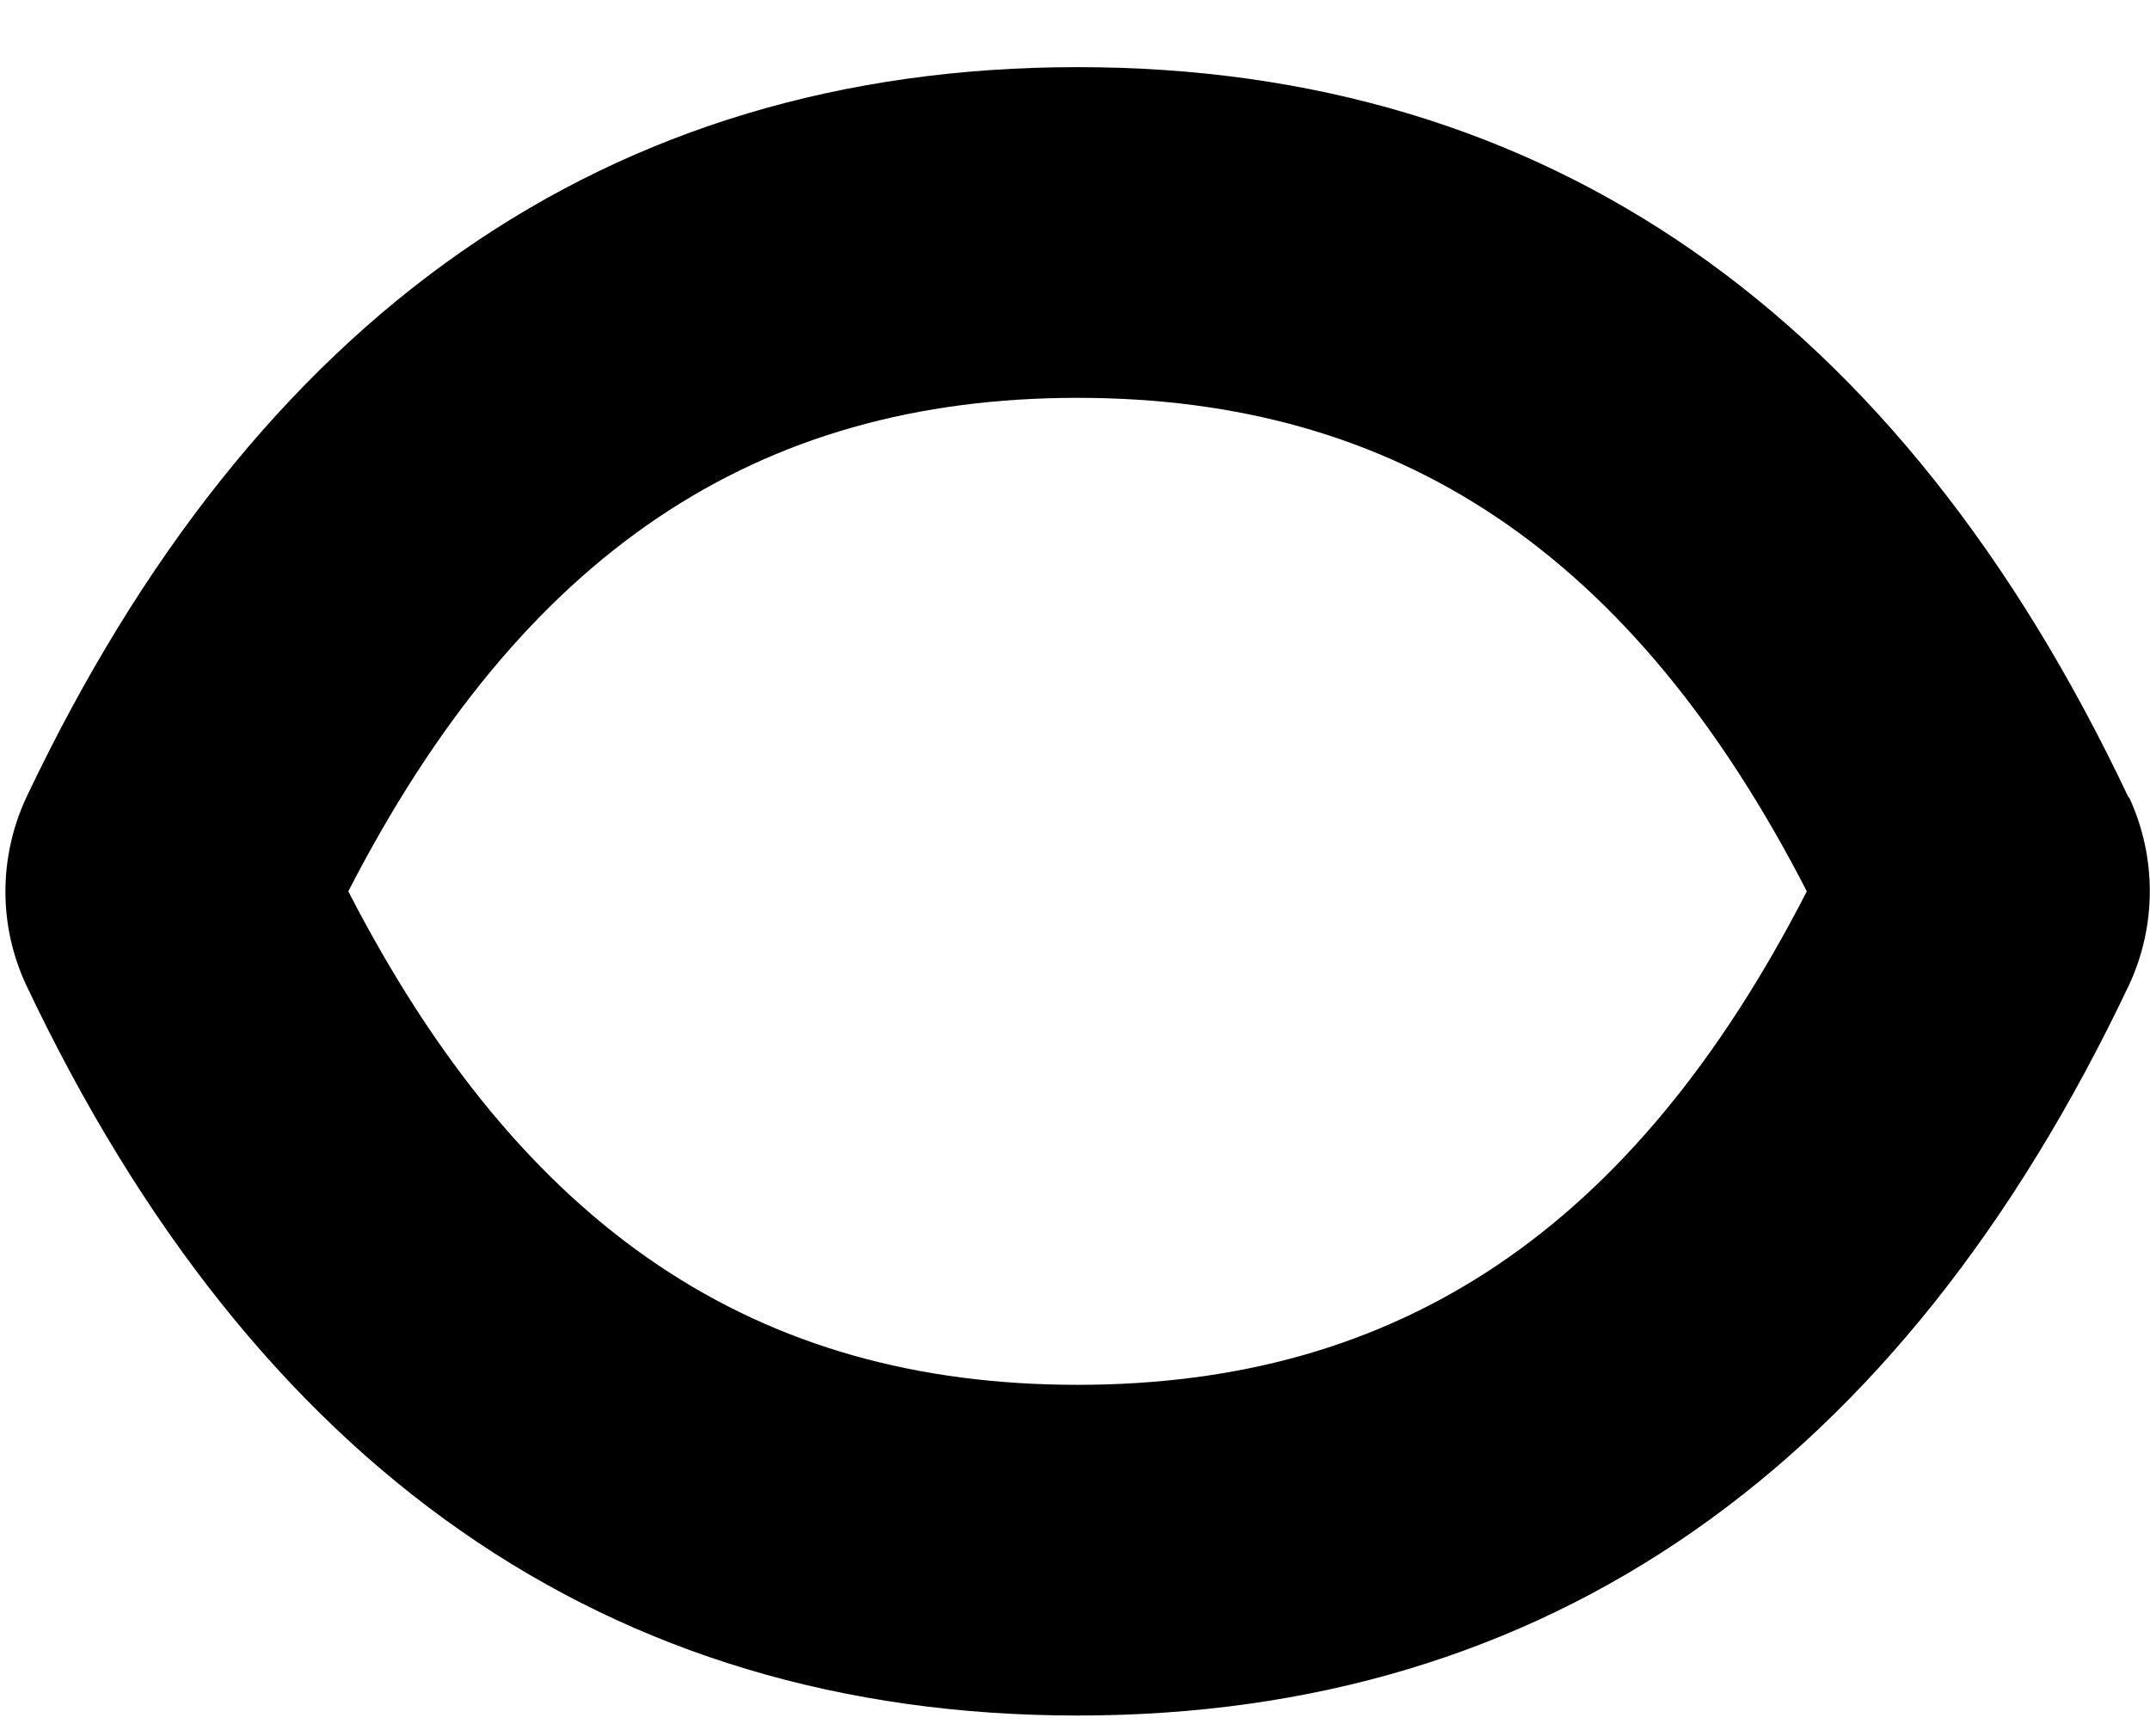 ﻿<?xml version="1.0" encoding="utf-8"?>
<svg version="1.1" xmlns:xlink="http://www.w3.org/1999/xlink" width="26px" height="21px" xmlns="http://www.w3.org/2000/svg">
  <defs>
    <pattern id="BGPattern" patternUnits="userSpaceOnUse" alignment="0 0" imageRepeat="None" />
    <mask fill="white" id="Clip2579">
      <path d="M 13.031 0.812  C 7.35 0.812  3.081 3.819  0.319 9.644  C -0.019 10.369  -0.019 11.2  0.319 11.919  C 3.081 17.75  7.35 20.75  13.031 20.75  C 18.712 20.75  22.981 17.744  25.744 11.919  C 26.081 11.2  26.081 10.369  25.75 9.65  L 25.744 9.644  L 25.737 9.638  C 22.981 3.812  18.712 0.812  13.031 0.812  Z M 4.212 10.781  C 6.319 6.688  9.15 4.812  13.031 4.812  C 16.913 4.812  19.744 6.688  21.85 10.781  C 19.75 14.875  16.913 16.75  13.031 16.75  C 9.15 16.75  6.319 14.875  4.212 10.781  Z " fill-rule="evenodd" />
    </mask>
  </defs>
  <g transform="matrix(1 0 0 1 -12 -14 )">
    <path d="M 13.031 0.812  C 7.35 0.812  3.081 3.819  0.319 9.644  C -0.019 10.369  -0.019 11.2  0.319 11.919  C 3.081 17.75  7.35 20.75  13.031 20.75  C 18.712 20.75  22.981 17.744  25.744 11.919  C 26.081 11.2  26.081 10.369  25.75 9.65  L 25.744 9.644  L 25.737 9.638  C 22.981 3.812  18.712 0.812  13.031 0.812  Z M 4.212 10.781  C 6.319 6.688  9.15 4.812  13.031 4.812  C 16.913 4.812  19.744 6.688  21.85 10.781  C 19.75 14.875  16.913 16.75  13.031 16.75  C 9.15 16.75  6.319 14.875  4.212 10.781  Z " fill-rule="nonzero" fill="rgba(0, 0, 0, 1)" stroke="none" transform="matrix(1 0 0 1 12 14 )" class="fill" />
    <path d="M 13.031 0.812  C 7.35 0.812  3.081 3.819  0.319 9.644  C -0.019 10.369  -0.019 11.2  0.319 11.919  C 3.081 17.75  7.35 20.75  13.031 20.75  C 18.712 20.75  22.981 17.744  25.744 11.919  C 26.081 11.2  26.081 10.369  25.75 9.65  L 25.744 9.644  L 25.737 9.638  C 22.981 3.812  18.712 0.812  13.031 0.812  Z " stroke-width="0" stroke-dasharray="0" stroke="rgba(255, 255, 255, 0)" fill="none" transform="matrix(1 0 0 1 12 14 )" class="stroke" mask="url(#Clip2579)" />
    <path d="M 4.212 10.781  C 6.319 6.688  9.15 4.812  13.031 4.812  C 16.913 4.812  19.744 6.688  21.85 10.781  C 19.75 14.875  16.913 16.75  13.031 16.75  C 9.15 16.75  6.319 14.875  4.212 10.781  Z " stroke-width="0" stroke-dasharray="0" stroke="rgba(255, 255, 255, 0)" fill="none" transform="matrix(1 0 0 1 12 14 )" class="stroke" mask="url(#Clip2579)" />
  </g>
</svg>